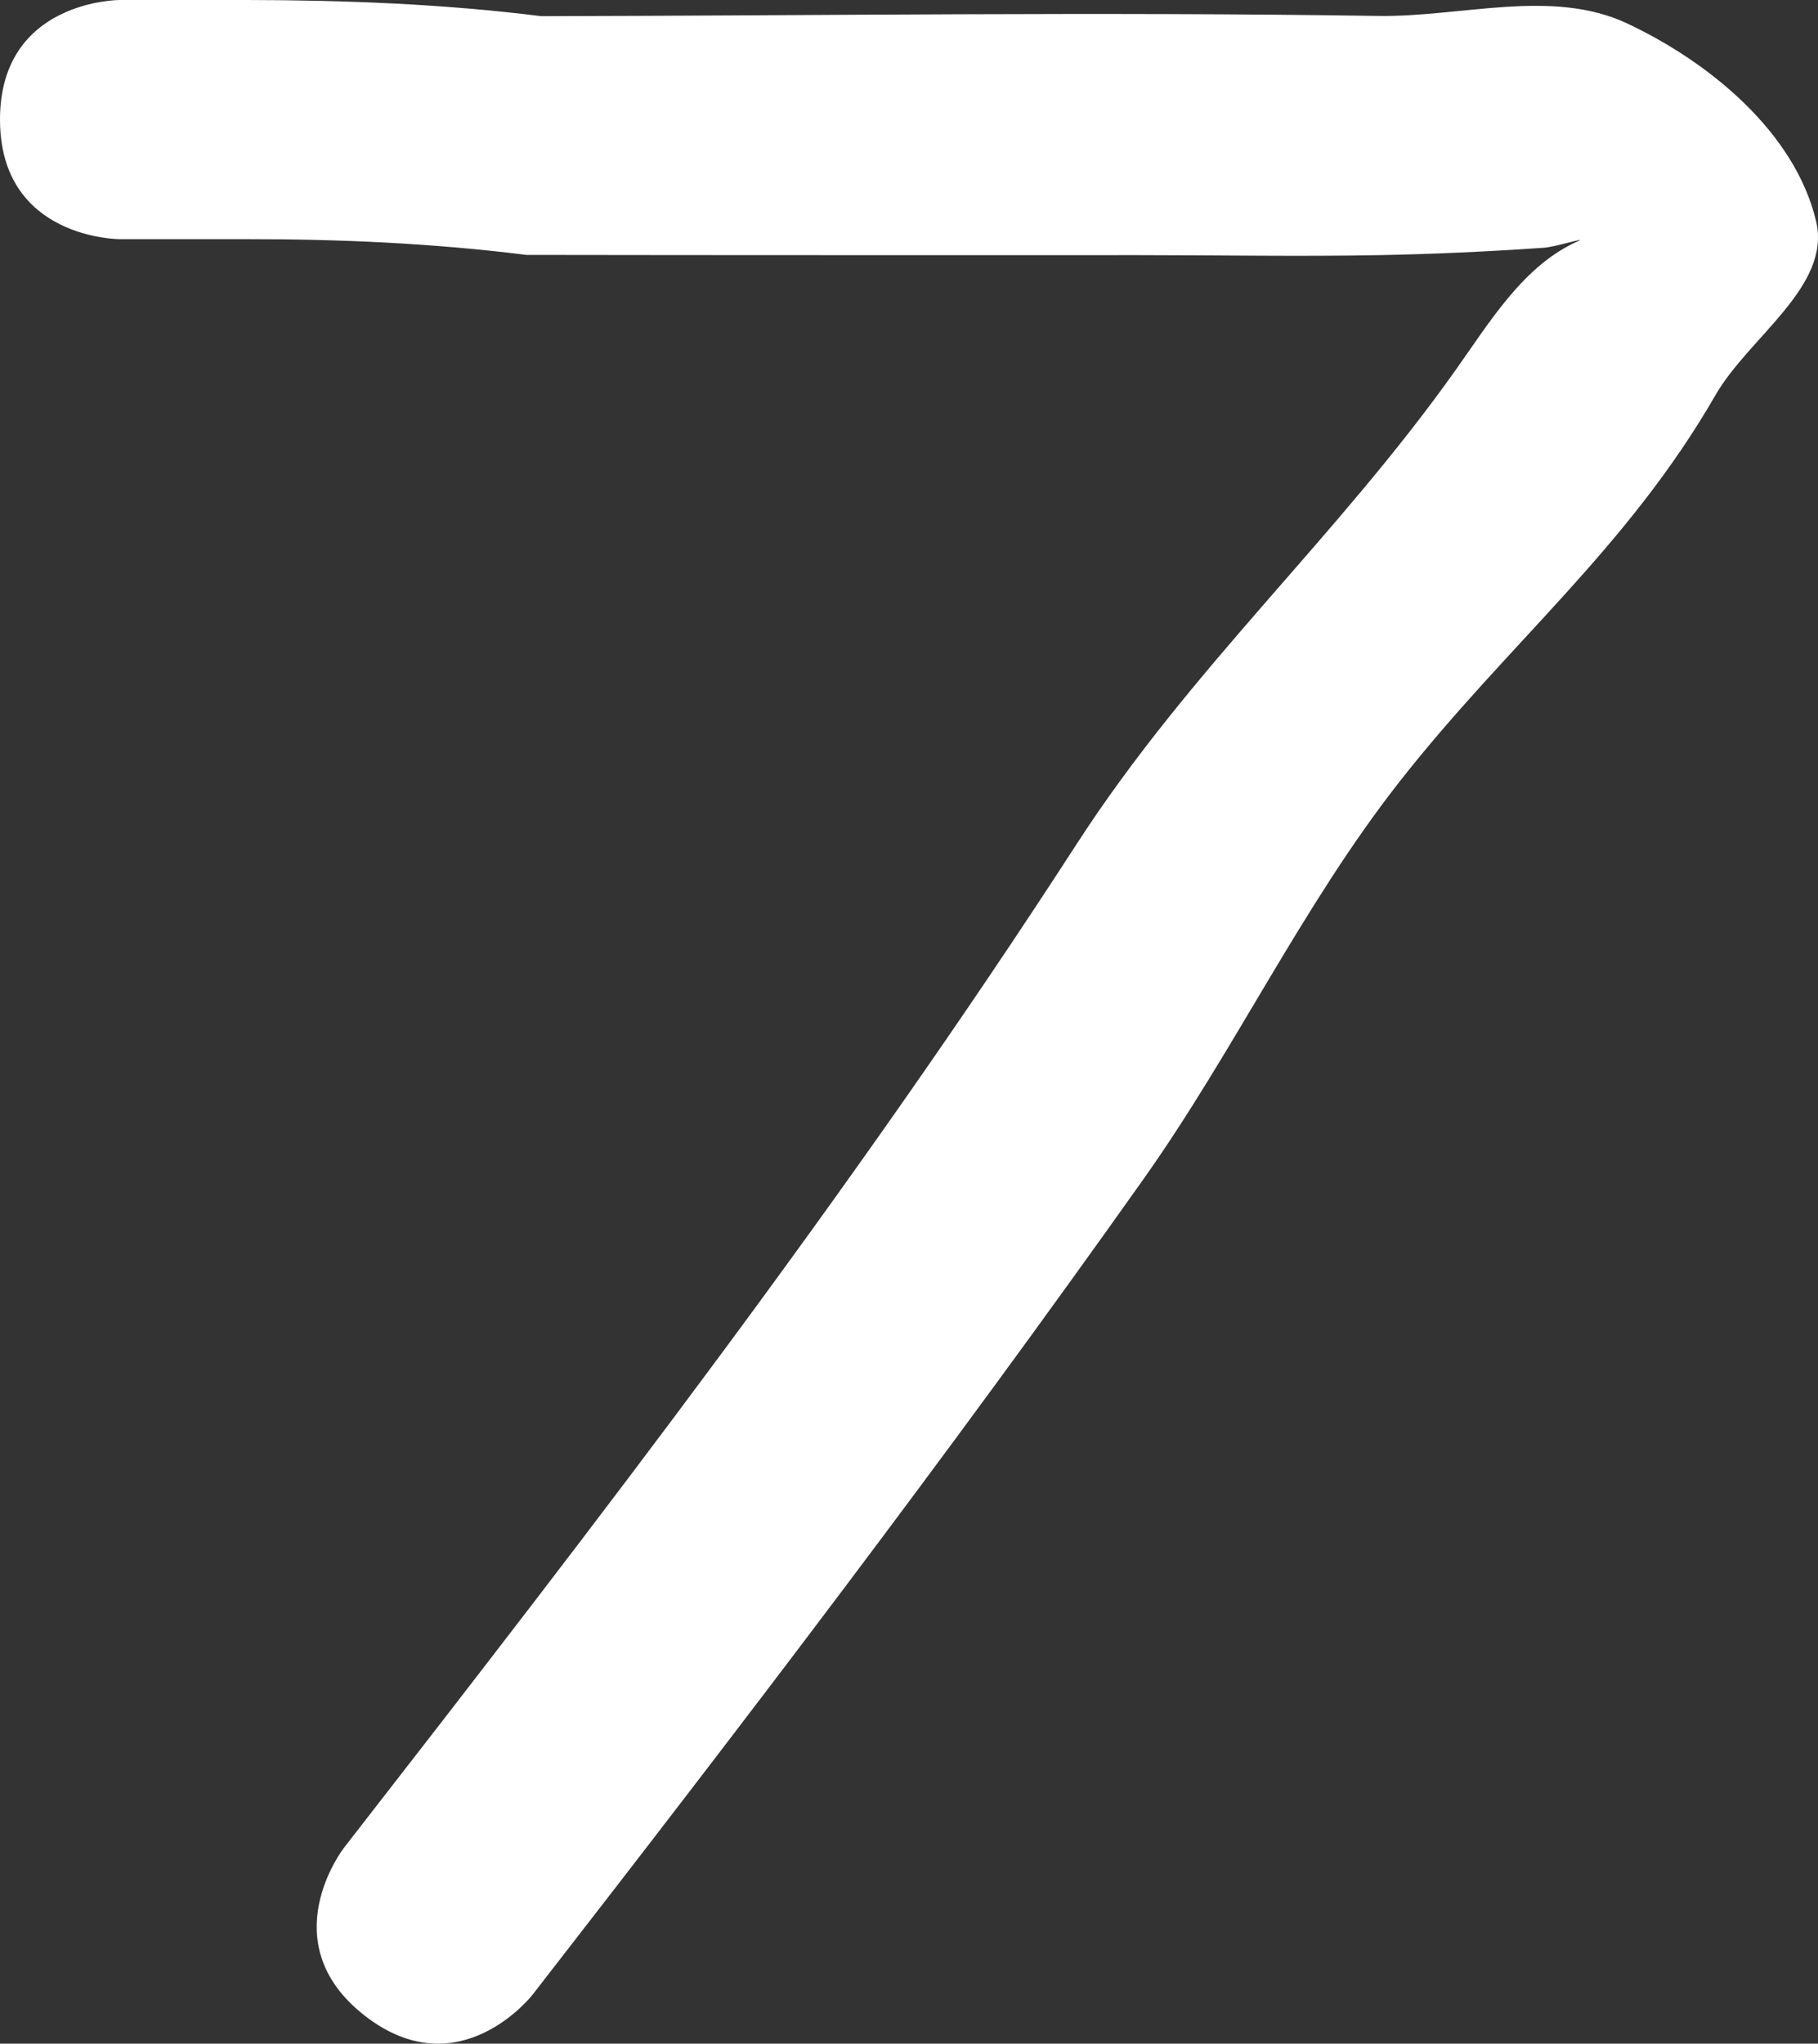 <svg version="1.1" xmlns="http://www.w3.org/2000/svg" xmlns:xlink="http://www.w3.org/1999/xlink" width="38.031" height="42.725" viewBox="0,0,38.031,42.725"><rect x="0" y="0" width="38.031" height="42.725" fill="#333333" stroke="none"/><g transform="translate(-218.667,-165.833)"><g data-paper-data="{&quot;isPaintingLayer&quot;:true}" fill="#ffffff" fill-rule="nonzero" stroke="none" stroke-width="0.5" stroke-linecap="butt" stroke-linejoin="miter" stroke-miterlimit="10" stroke-dasharray="" stroke-dashoffset="0" style="mix-blend-mode: normal"><path d="M218.667,168.333c0,-2.5 2.5,-2.5 2.5,-2.5h2.667c2.055,0.003 4.116,0.083 6.155,0.338c5.834,-0.011 11.678,-0.094 17.511,-0.005c1.734,0.026 3.63,-0.581 5.201,0.155c1.728,0.81 3.515,2.28 3.957,4.136c0.325,1.362 -1.405,2.422 -2.104,3.635c-1.858,3.224 -4.346,5.195 -6.619,8.094c-2.03,2.589 -3.444,5.613 -5.347,8.297c-4.119,5.811 -8.417,11.438 -12.781,17.052c0,0 -1.535,1.973 -3.508,0.439c-1.973,-1.535 -0.439,-3.508 -0.439,-3.508c5.309,-6.823 10.613,-13.698 15.32,-20.973c2.402,-3.713 5.434,-6.395 7.944,-9.933c0.714,-1.007 1.423,-2.185 2.552,-2.684c0.22,-0.097 -0.469,0.119 -0.709,0.136c-1.154,0.08 -2.31,0.134 -3.466,0.155c-1.666,0.031 -3.333,0 -5,0c-4.274,0 -8.548,0.002 -12.822,-0.005c-1.936,-0.242 -3.893,-0.331 -5.845,-0.329h-2.667c0,0 -2.5,0 -2.5,-2.5z"/></g></g></svg>